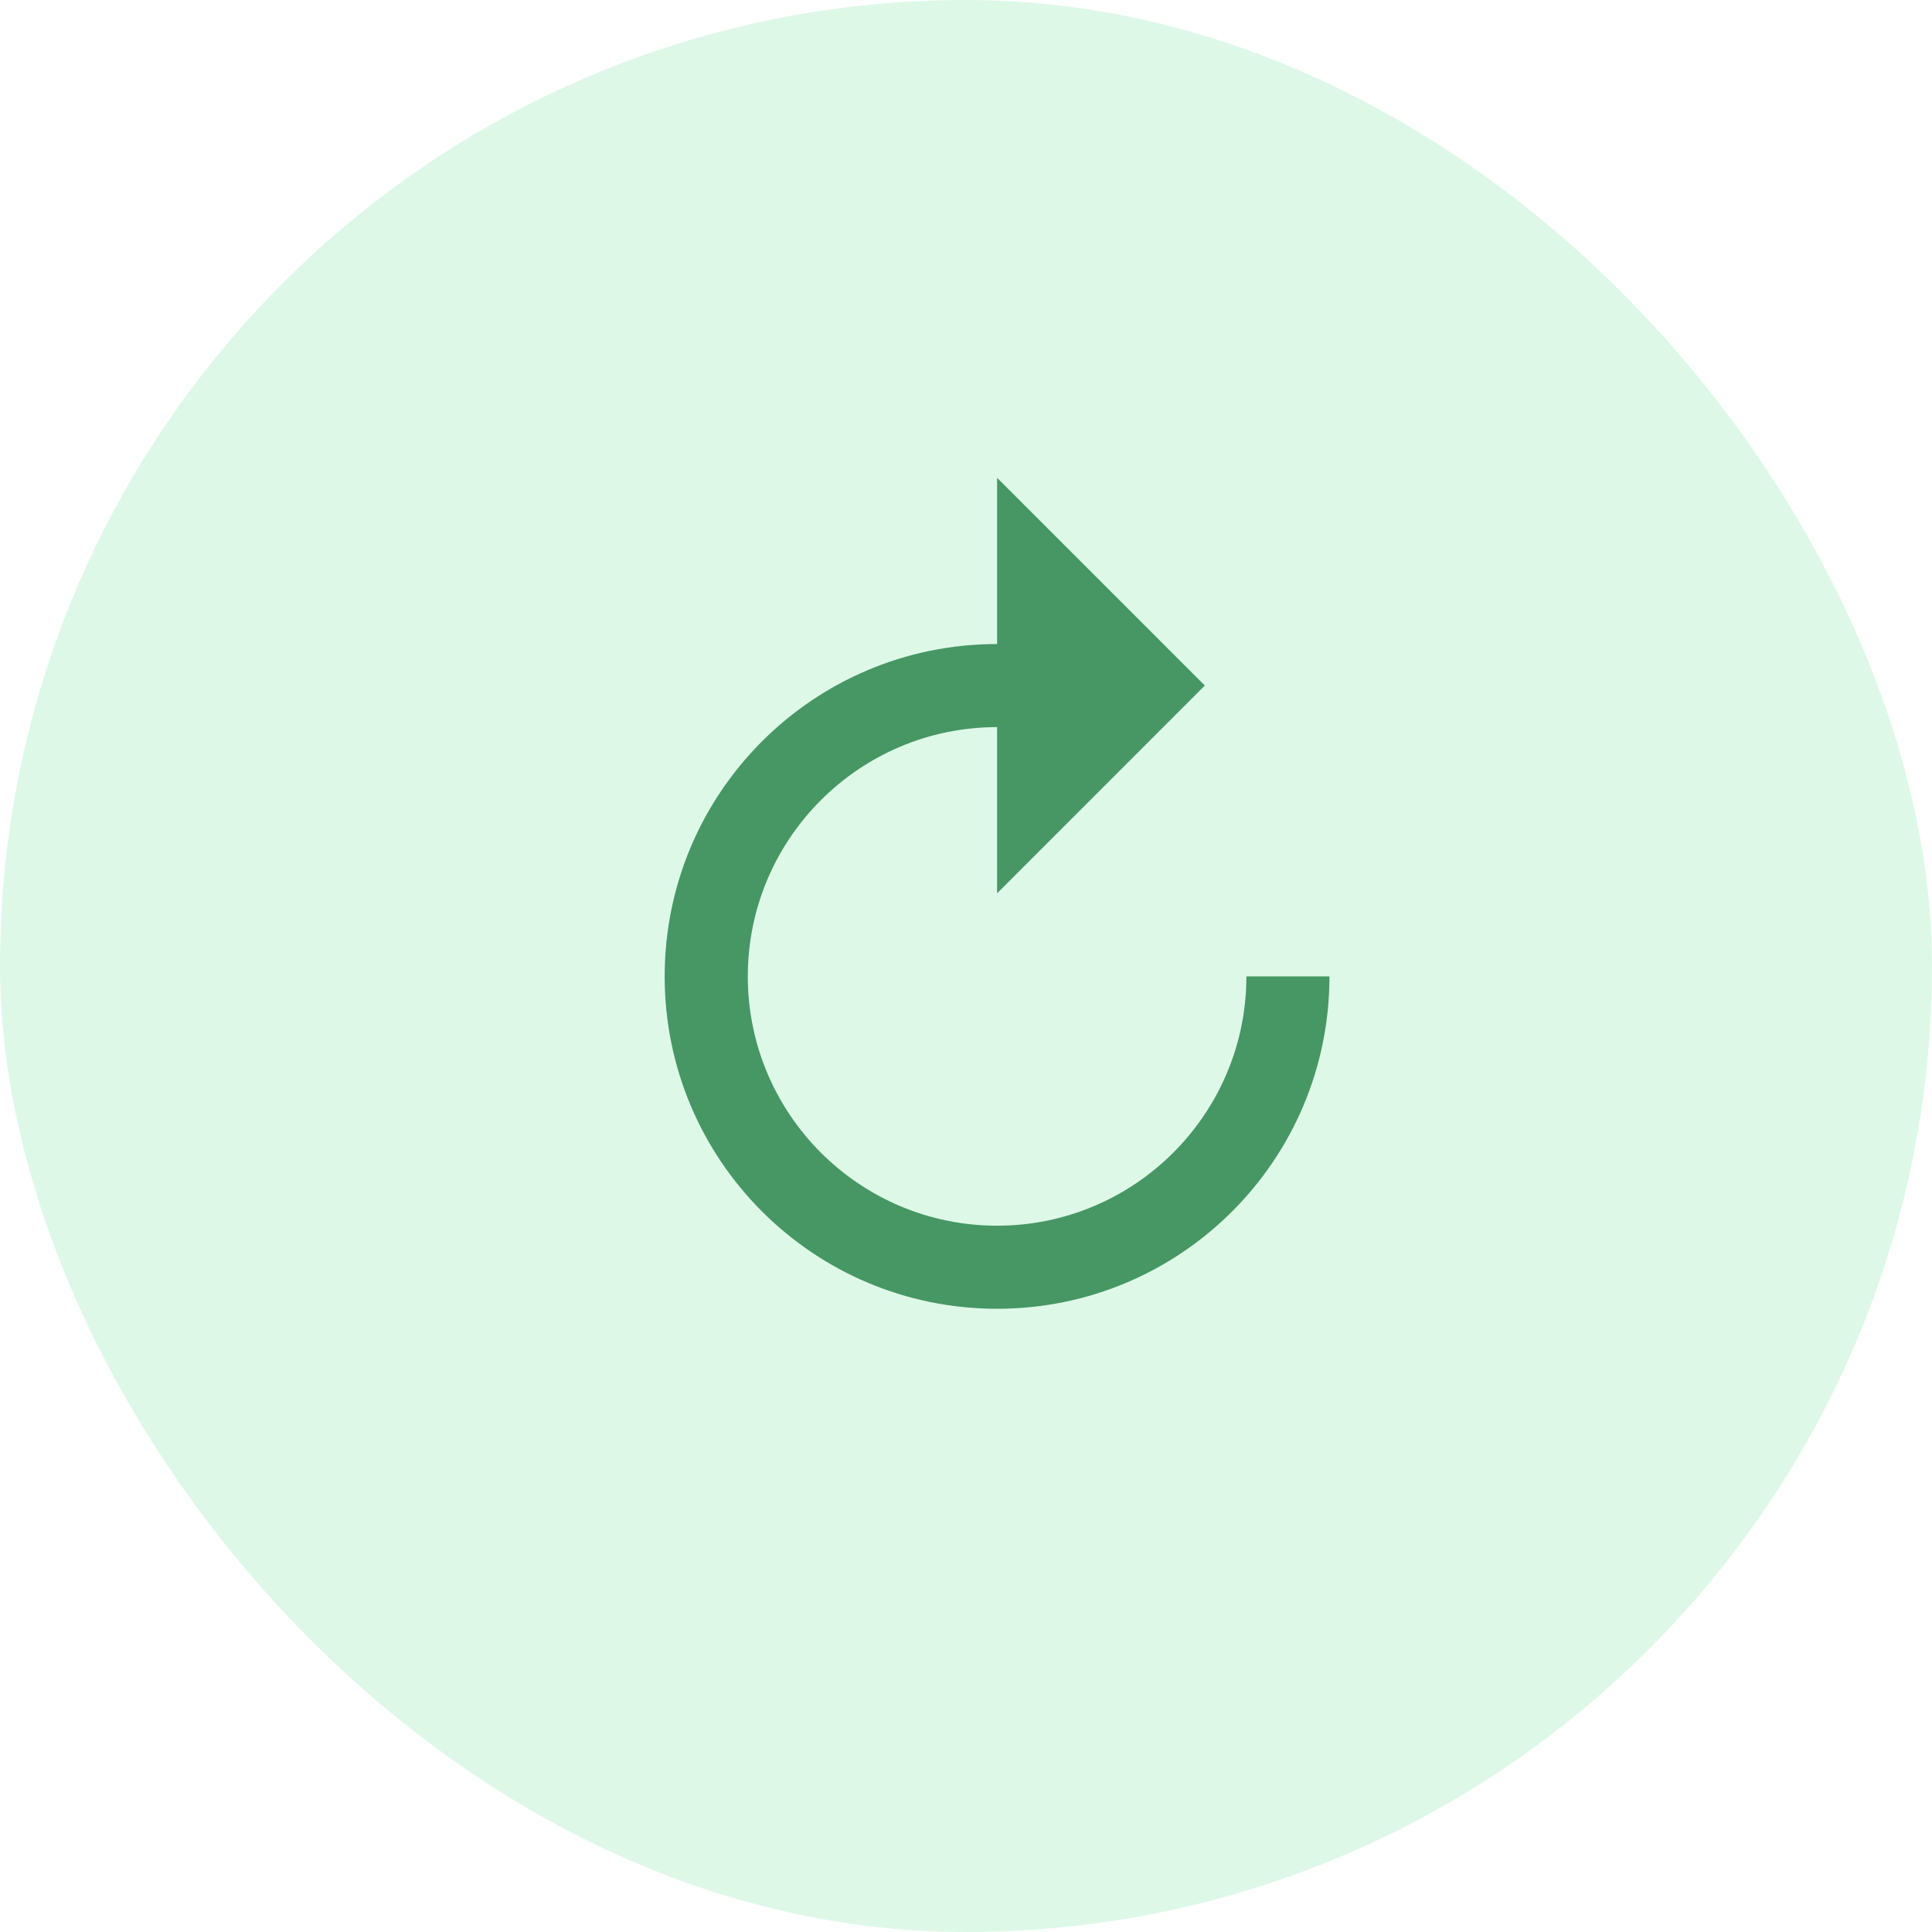 <svg width="31" height="31" viewBox="0 0 31 31" fill="none" xmlns="http://www.w3.org/2000/svg">
<rect width="31" height="31" rx="15.5" fill="#5EDF8C" fill-opacity="0.2"/>
<g clip-path="url(#clip0_10482_747)">
<path d="M15.999 10.334L15.999 7.667L19.332 11L15.999 14.334L15.999 11.667C13.792 11.667 11.999 13.46 11.999 15.667C11.999 17.874 13.792 19.667 15.999 19.667C18.205 19.667 19.999 17.874 19.999 15.667L21.332 15.667C21.332 18.614 18.945 21 15.999 21C13.052 21 10.665 18.614 10.665 15.667C10.665 12.72 13.052 10.334 15.999 10.334Z" fill="#469763"/>
</g>
<defs>
<clipPath id="clip0_10482_747">
<rect width="16" height="16" fill="white" transform="matrix(-1 8.74228e-08 8.74228e-08 1 24 7)"/>
</clipPath>
</defs>
</svg>

